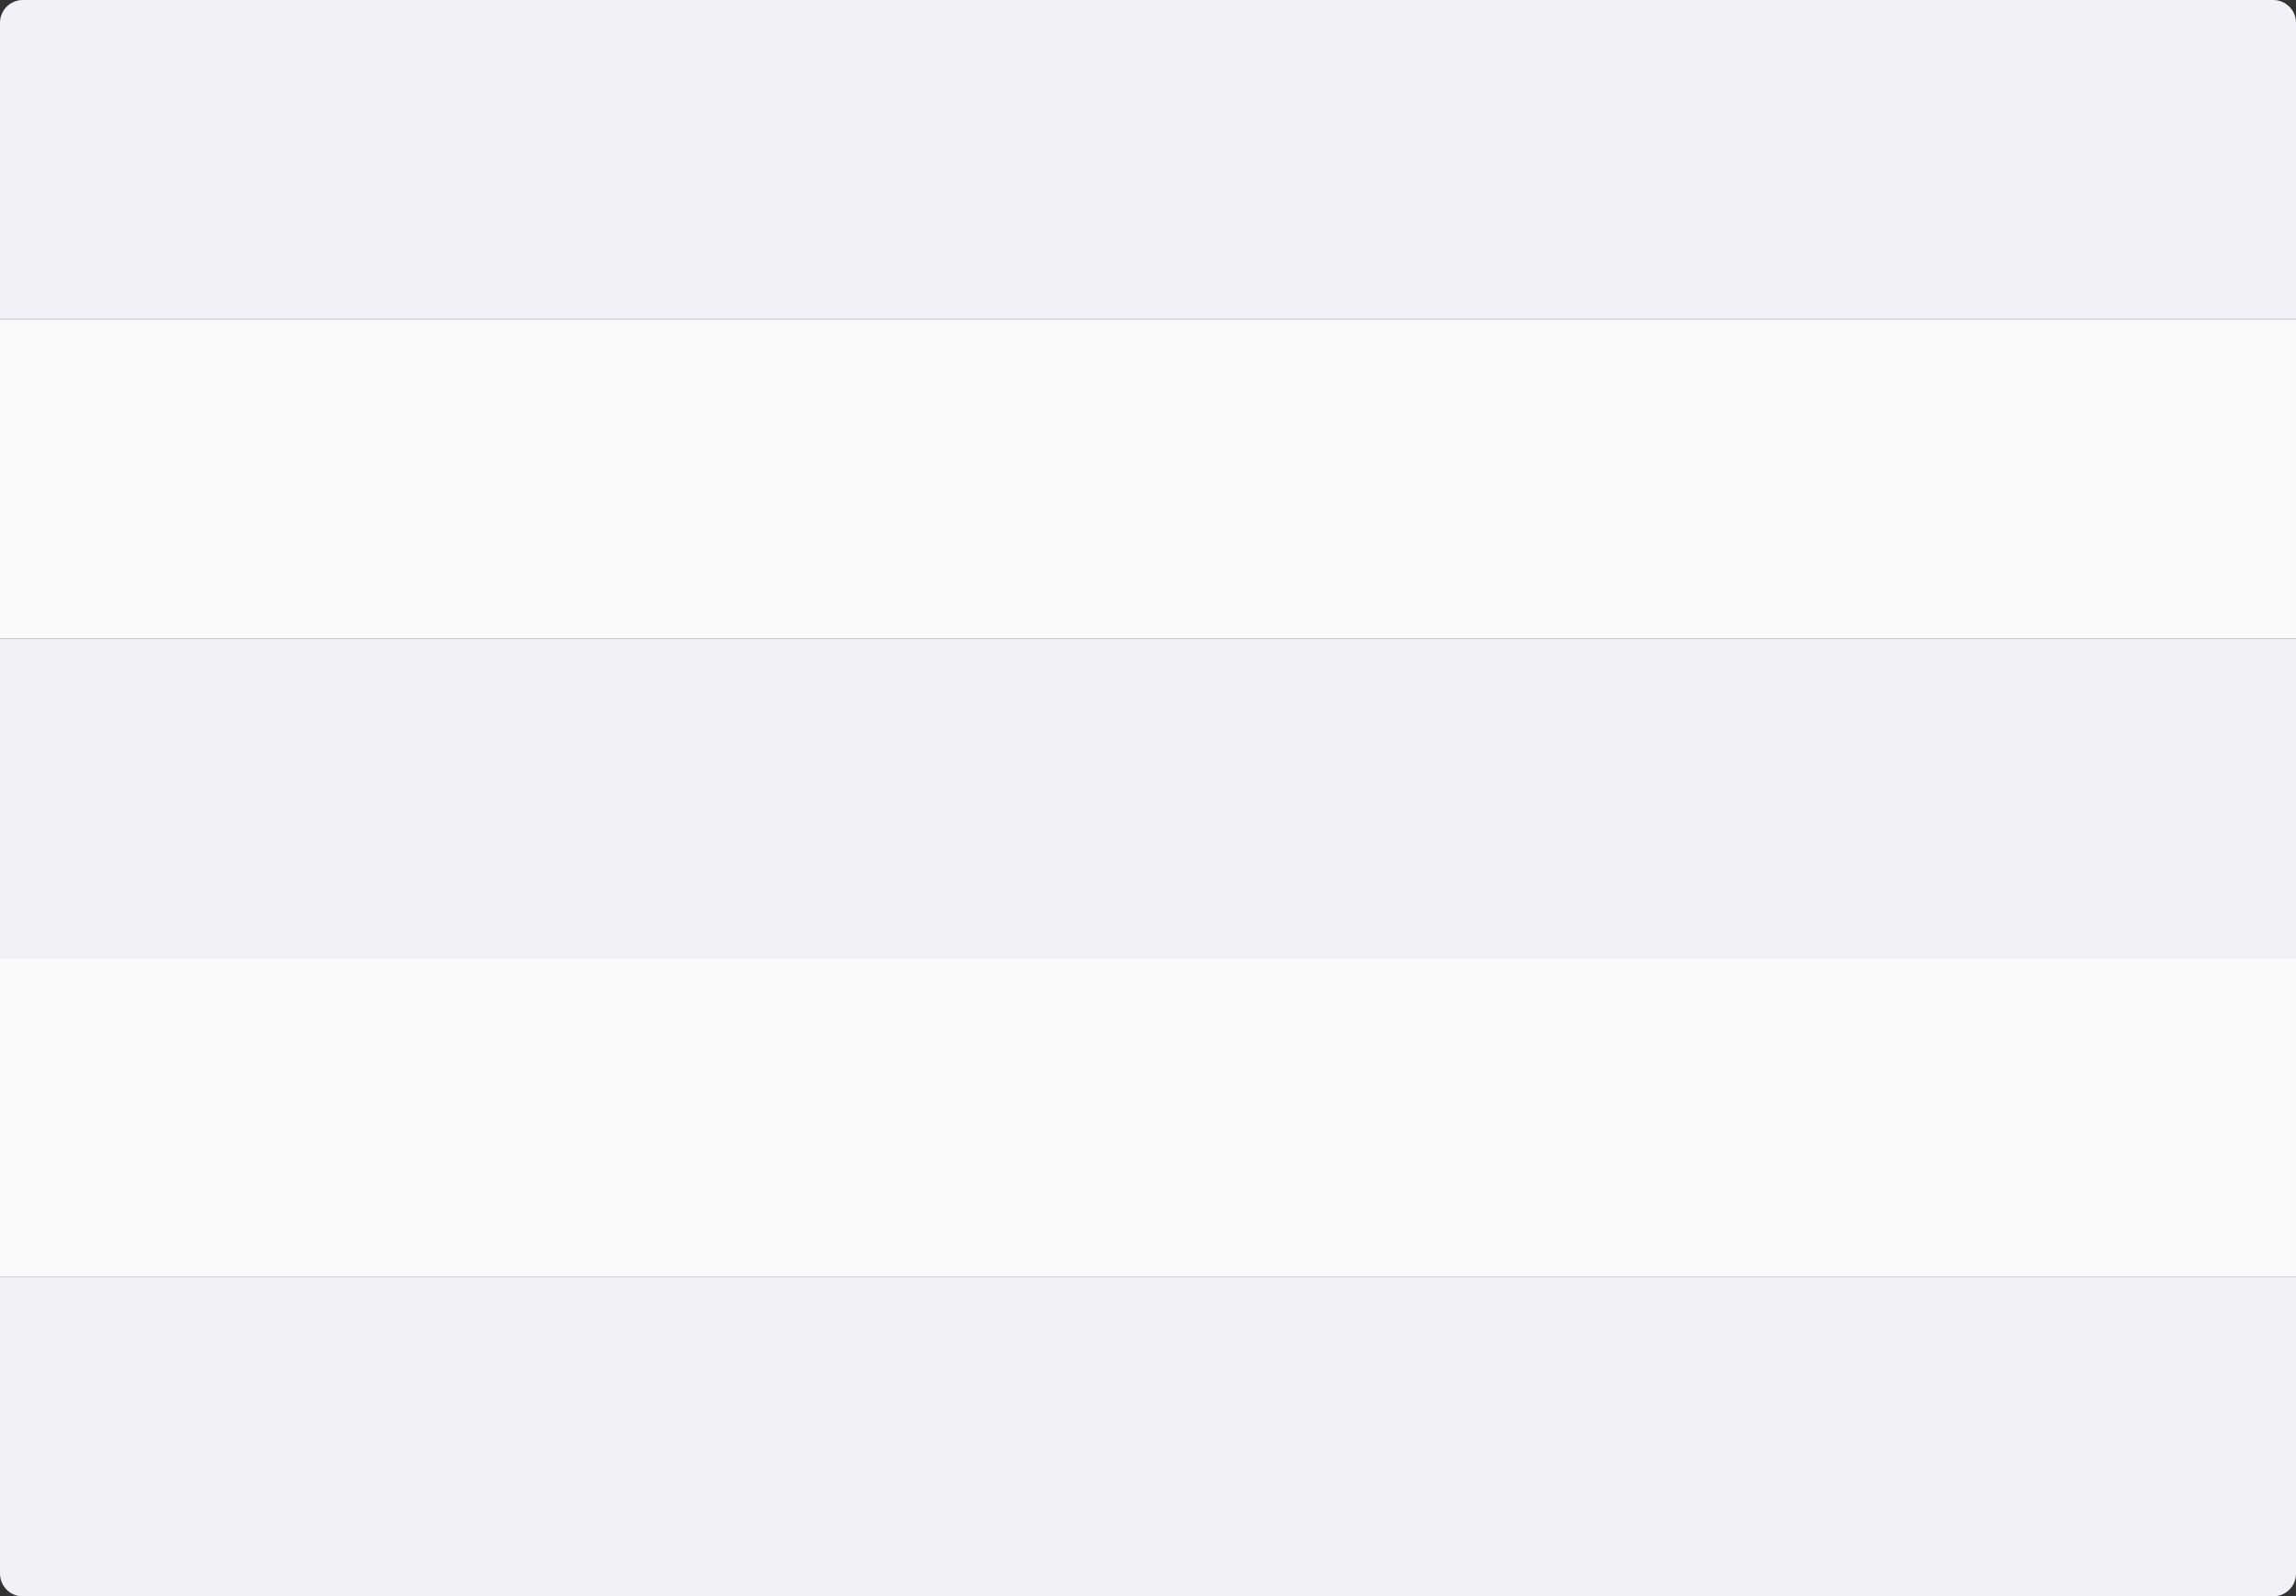 <svg xmlns="http://www.w3.org/2000/svg" width="302" height="210" viewBox="0 0 302 210">
  <rect x="0" y="0" width="302" height="210" fill="#333333" stroke="none"/>
  <g fill="none" fill-rule="evenodd">
    <path fill="#F1F2F7" d="M3 0L299 0C300.657-3.04359188e-16 302 1.343 302 3L302 42 302 42 0 42 0 3C-2.02906125e-16 1.343 1.343 3.04359188e-16 3 0zM0 168L302 168 302 207C302 208.657 300.657 210 299 210L3 210C1.343 210 2.02906125e-16 208.657 0 207L0 168 0 168z"/>
    <rect width="302" height="42" y="42" fill="#F9FAFC"/>
    <rect width="302" height="42" y="84" fill="#F1F2F7"/>
    <rect width="302" height="42" y="126" fill="#F9FAFC"/>
  </g>
</svg>
